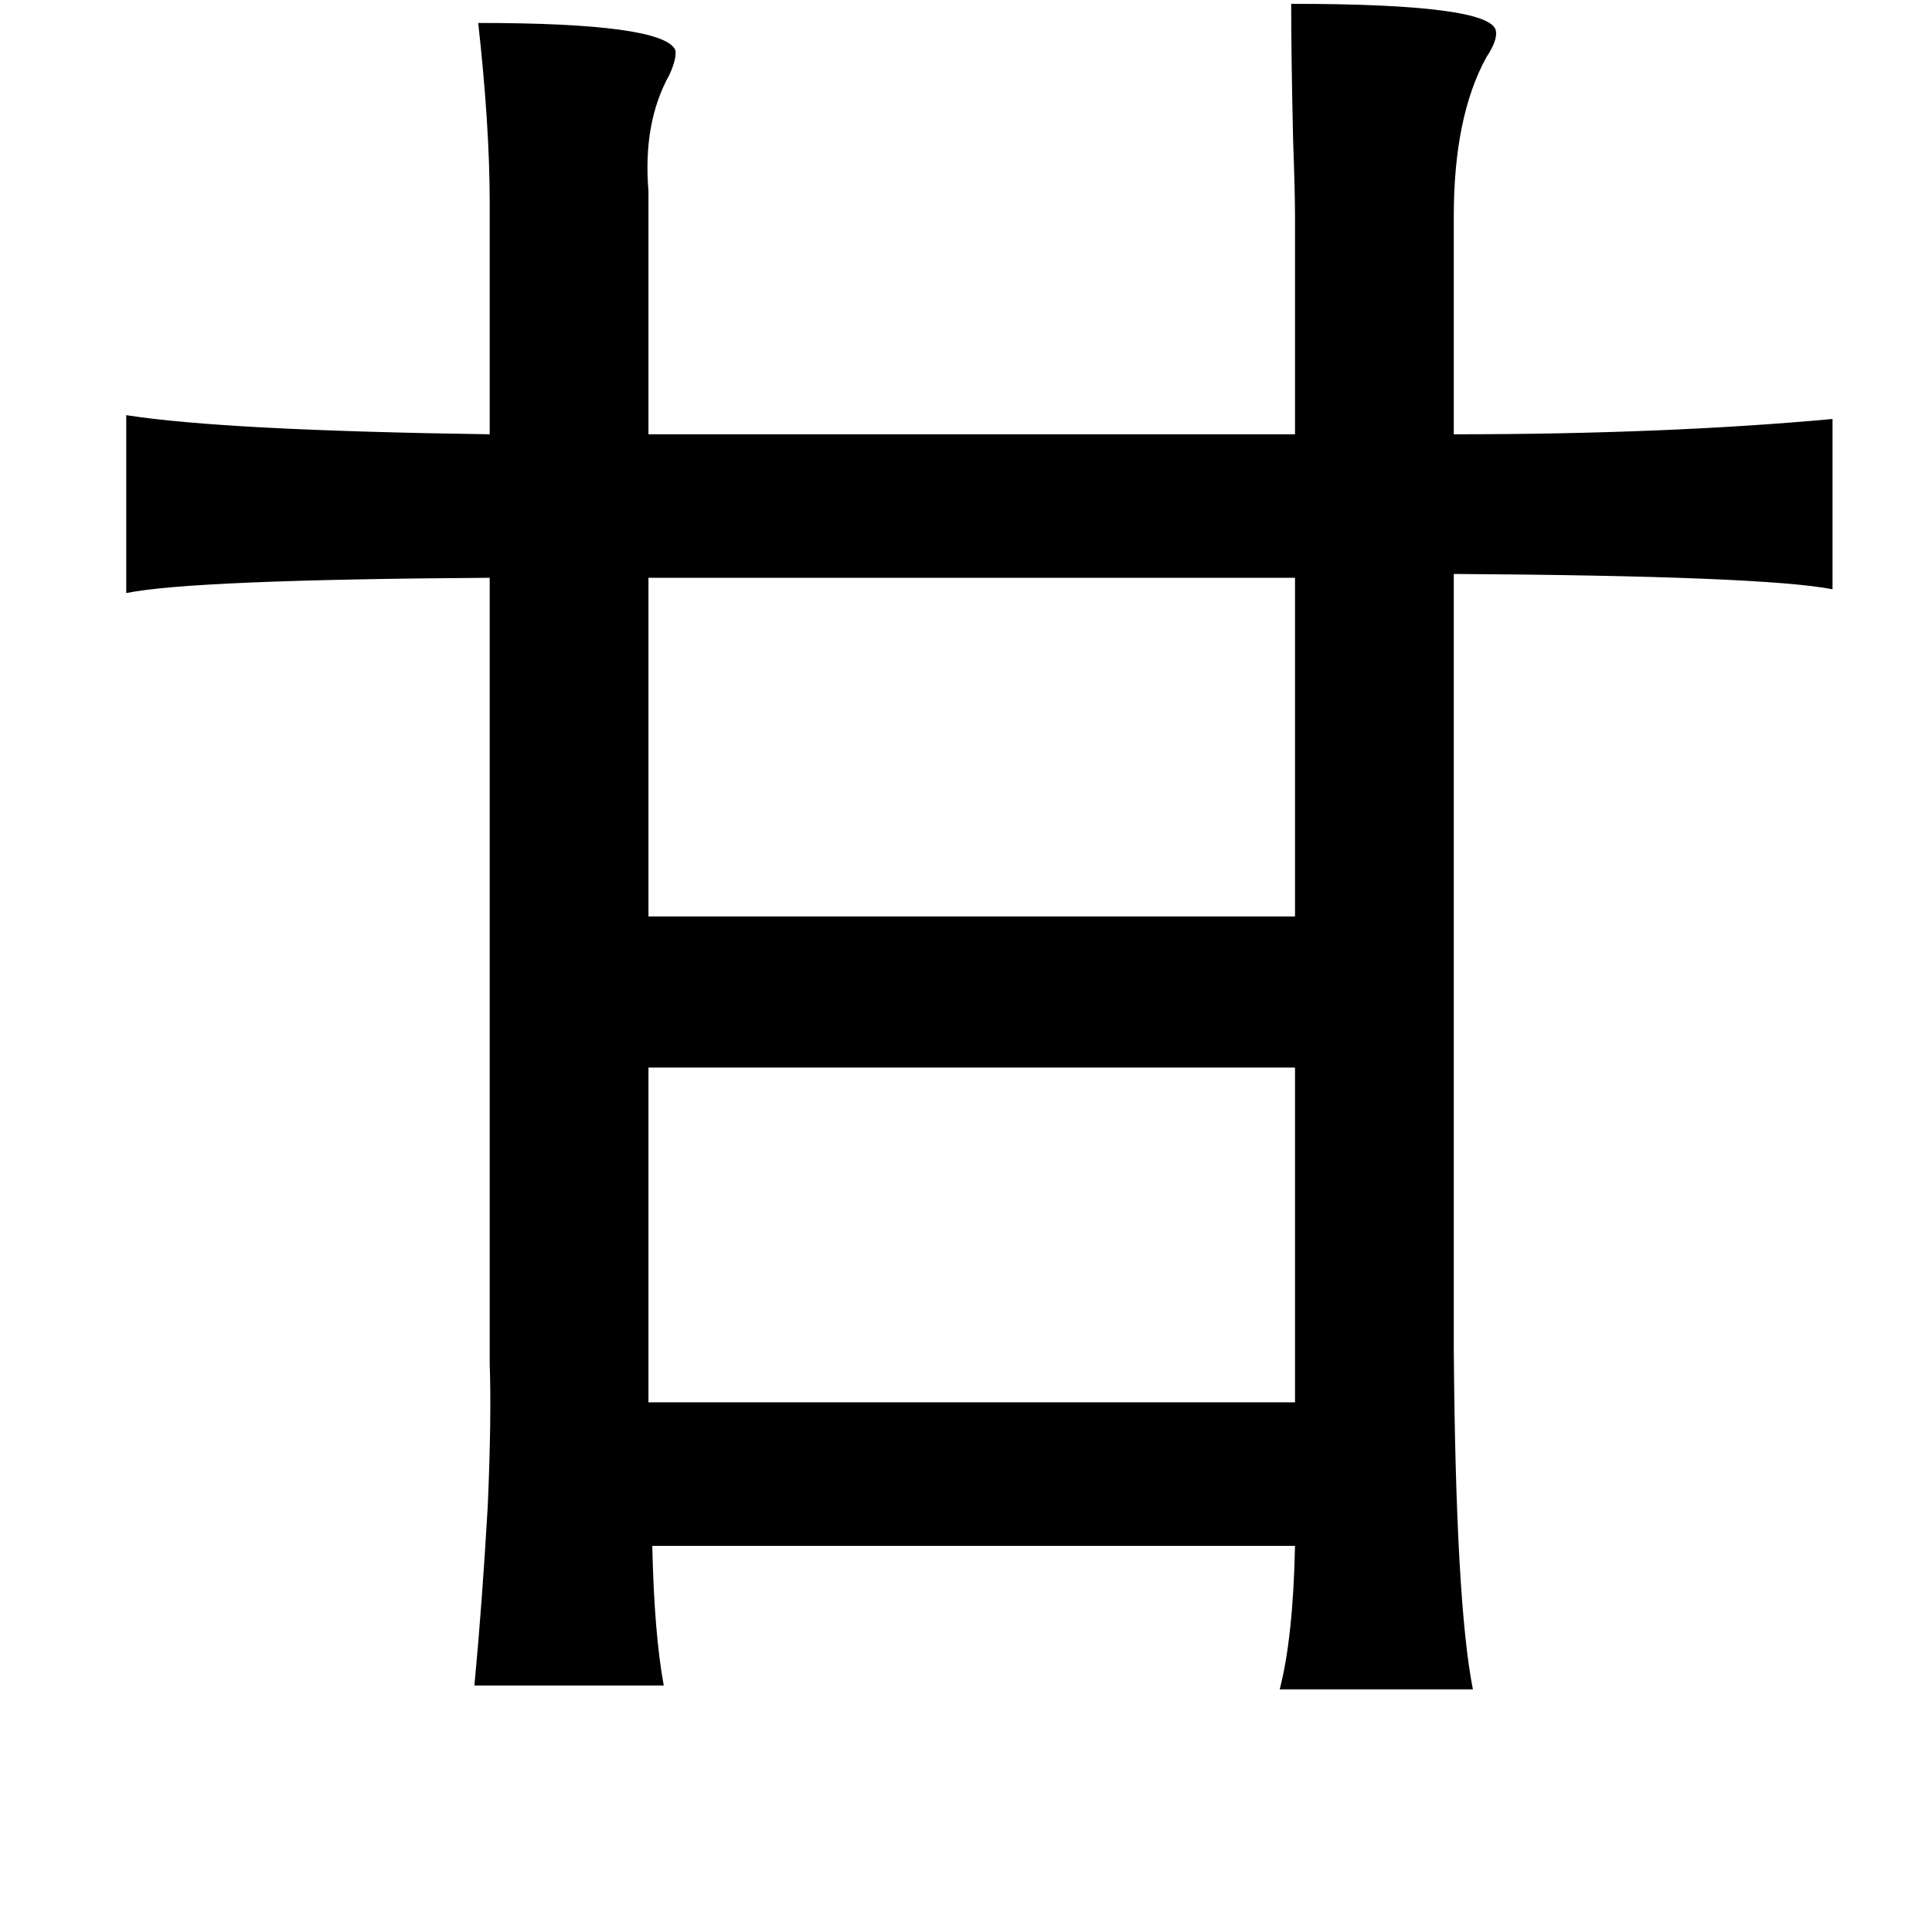 <?xml version="1.0" standalone="no"?>
<!DOCTYPE svg PUBLIC "-//W3C//DTD SVG 1.1//EN" "http://www.w3.org/Graphics/SVG/1.1/DTD/svg11.dtd" >
<svg xmlns="http://www.w3.org/2000/svg" xmlns:xlink="http://www.w3.org/1999/xlink" version="1.1" viewBox="-10 0 1010 1000">
   <path fill="currentColor"
d="M240 12q96 0 103 14q1 4 -3 13q-14 25 -11 61v127h338v-114q0 -12 -1 -40q-1 -44 -1 -71q104 0 107 14q1 5 -5 14q-17 31 -17 83v114q111 0 198 -8v89q-36 -7 -198 -8v405q1 133 10 178h-101q7 -27 8 -75h-336q1 46 6 73h-99q4 -42 7 -94q2 -47 1 -74v-411q-156 1 -190 8
v-93q51 8 190 10v-121q0 -40 -6 -94zM329 302v177h338v-177h-338zM329 558v175h338v-175h-338z" />
</svg>
